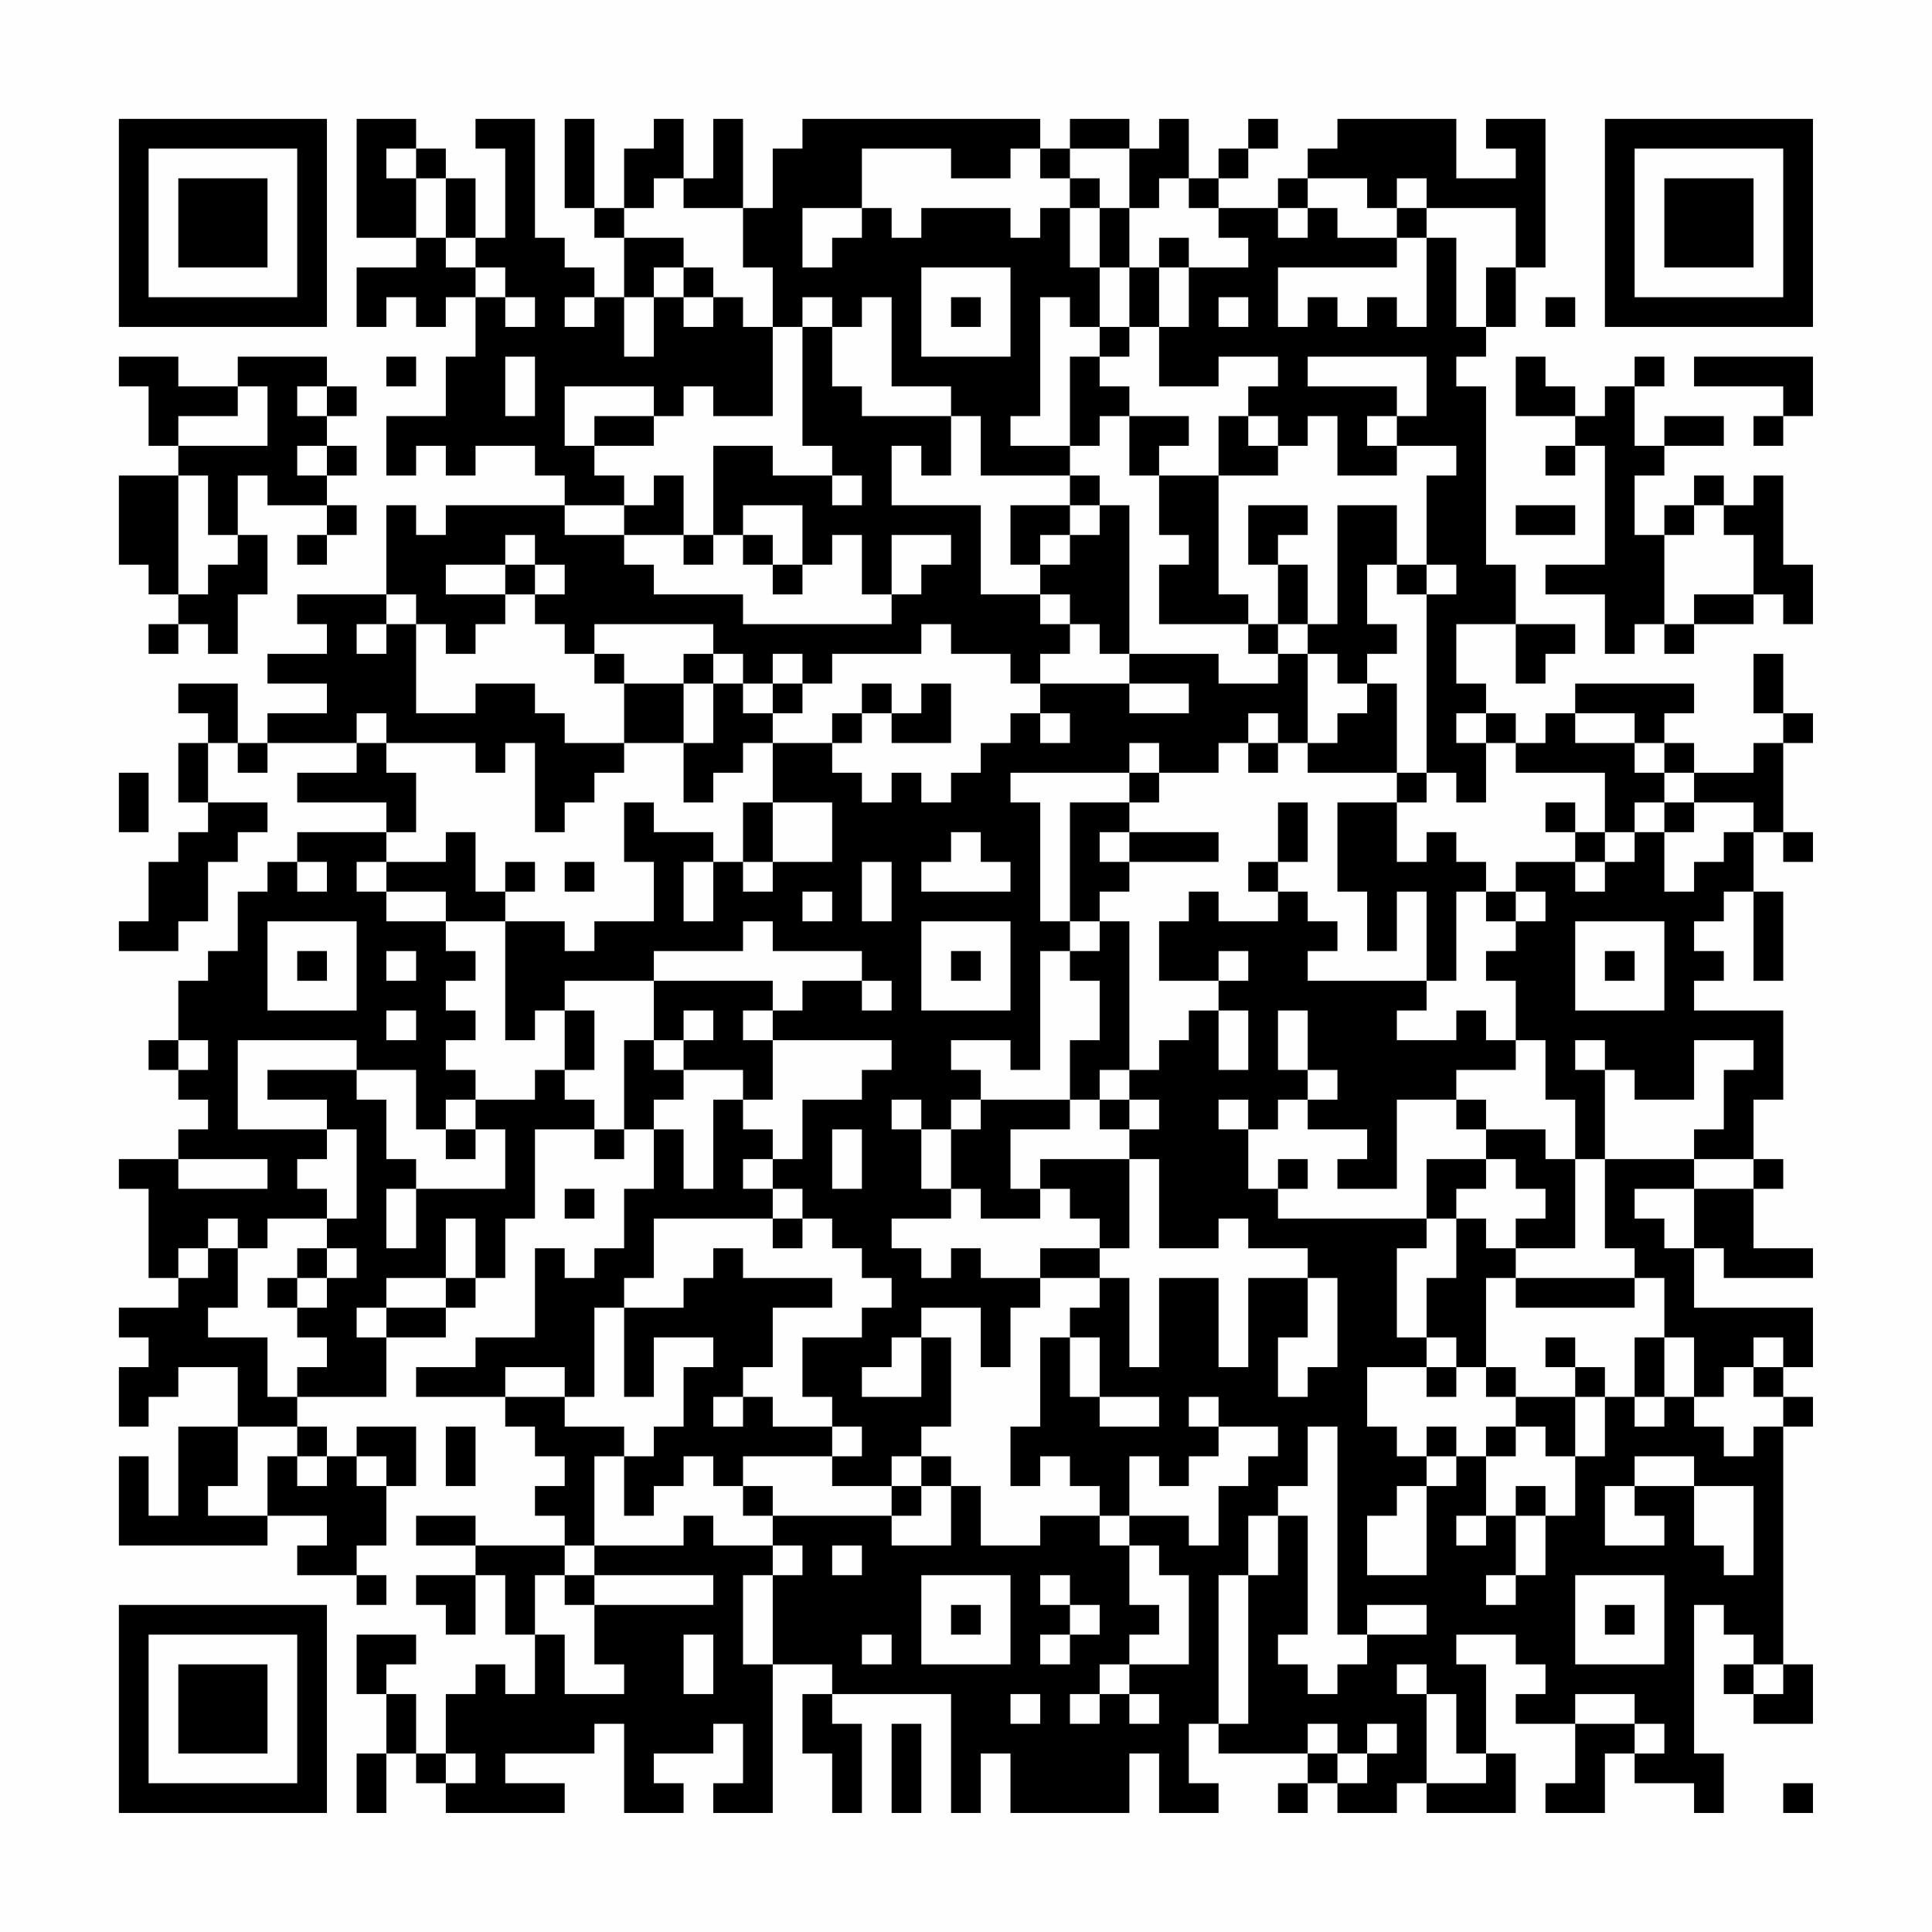 <?xml version="1.0" encoding="UTF-8"?>
<svg xmlns="http://www.w3.org/2000/svg" version="1.1" width="300" height="300" viewBox="0 0 300 300"><rect x="0" y="0" width="300" height="300" fill="#fefefe"/><g transform="scale(4.615)"><g transform="translate(4,4)"><path fill-rule="evenodd" d="M8 0L8 4L10 4L10 5L8 5L8 7L9 7L9 6L10 6L10 7L11 7L11 6L12 6L12 8L11 8L11 10L9 10L9 12L10 12L10 11L11 11L11 12L12 12L12 11L14 11L14 12L15 12L15 13L11 13L11 14L10 14L10 13L9 13L9 16L6 16L6 17L7 17L7 18L5 18L5 19L7 19L7 20L5 20L5 21L4 21L4 19L2 19L2 20L3 20L3 21L2 21L2 23L3 23L3 24L2 24L2 25L1 25L1 27L0 27L0 28L2 28L2 27L3 27L3 25L4 25L4 24L5 24L5 23L3 23L3 21L4 21L4 22L5 22L5 21L8 21L8 22L6 22L6 23L9 23L9 24L6 24L6 25L5 25L5 26L4 26L4 28L3 28L3 29L2 29L2 31L1 31L1 32L2 32L2 33L3 33L3 34L2 34L2 35L0 35L0 36L1 36L1 39L2 39L2 40L0 40L0 41L1 41L1 42L0 42L0 44L1 44L1 43L2 43L2 42L4 42L4 44L2 44L2 47L1 47L1 45L0 45L0 48L5 48L5 47L7 47L7 48L6 48L6 49L8 49L8 50L9 50L9 49L8 49L8 48L9 48L9 46L10 46L10 44L8 44L8 45L7 45L7 44L6 44L6 43L9 43L9 41L11 41L11 40L12 40L12 39L13 39L13 37L14 37L14 34L16 34L16 35L17 35L17 34L18 34L18 36L17 36L17 38L16 38L16 39L15 39L15 38L14 38L14 41L12 41L12 42L10 42L10 43L13 43L13 44L14 44L14 45L15 45L15 46L14 46L14 47L15 47L15 48L12 48L12 47L10 47L10 48L12 48L12 49L10 49L10 50L11 50L11 51L12 51L12 49L13 49L13 51L14 51L14 53L13 53L13 52L12 52L12 53L11 53L11 55L10 55L10 53L9 53L9 52L10 52L10 51L8 51L8 53L9 53L9 55L8 55L8 57L9 57L9 55L10 55L10 56L11 56L11 57L15 57L15 56L13 56L13 55L16 55L16 54L17 54L17 57L19 57L19 56L18 56L18 55L20 55L20 54L21 54L21 56L20 56L20 57L22 57L22 52L24 52L24 53L23 53L23 55L24 55L24 57L25 57L25 54L24 54L24 53L28 53L28 57L29 57L29 55L30 55L30 57L34 57L34 55L35 55L35 57L37 57L37 56L36 56L36 54L37 54L37 55L40 55L40 56L39 56L39 57L40 57L40 56L41 56L41 57L43 57L43 56L44 56L44 57L47 57L47 55L46 55L46 52L45 52L45 51L47 51L47 52L48 52L48 53L47 53L47 54L49 54L49 56L48 56L48 57L50 57L50 55L51 55L51 56L53 56L53 57L54 57L54 55L53 55L53 50L54 50L54 51L55 51L55 52L54 52L54 53L55 53L55 54L57 54L57 52L56 52L56 44L57 44L57 43L56 43L56 42L57 42L57 40L53 40L53 38L54 38L54 39L57 39L57 38L55 38L55 36L56 36L56 35L55 35L55 33L56 33L56 30L53 30L53 29L54 29L54 28L53 28L53 27L54 27L54 26L55 26L55 29L56 29L56 26L55 26L55 24L56 24L56 25L57 25L57 24L56 24L56 21L57 21L57 20L56 20L56 18L55 18L55 20L56 20L56 21L55 21L55 22L53 22L53 21L52 21L52 20L53 20L53 19L49 19L49 20L48 20L48 21L47 21L47 20L46 20L46 19L45 19L45 17L47 17L47 19L48 19L48 18L49 18L49 17L47 17L47 15L46 15L46 9L45 9L45 8L46 8L46 7L47 7L47 5L48 5L48 0L46 0L46 1L47 1L47 2L45 2L45 0L41 0L41 1L40 1L40 2L39 2L39 3L37 3L37 2L38 2L38 1L39 1L39 0L38 0L38 1L37 1L37 2L36 2L36 0L35 0L35 1L34 1L34 0L32 0L32 1L31 1L31 0L23 0L23 1L22 1L22 3L21 3L21 0L20 0L20 2L19 2L19 0L18 0L18 1L17 1L17 3L16 3L16 0L15 0L15 3L16 3L16 4L17 4L17 6L16 6L16 5L15 5L15 4L14 4L14 0L12 0L12 1L13 1L13 4L12 4L12 2L11 2L11 1L10 1L10 0ZM9 1L9 2L10 2L10 4L11 4L11 5L12 5L12 6L13 6L13 7L14 7L14 6L13 6L13 5L12 5L12 4L11 4L11 2L10 2L10 1ZM25 1L25 3L23 3L23 5L24 5L24 4L25 4L25 3L26 3L26 4L27 4L27 3L30 3L30 4L31 4L31 3L32 3L32 5L33 5L33 7L32 7L32 6L31 6L31 10L30 10L30 11L32 11L32 12L29 12L29 10L28 10L28 9L26 9L26 6L25 6L25 7L24 7L24 6L23 6L23 7L22 7L22 5L21 5L21 3L19 3L19 2L18 2L18 3L17 3L17 4L19 4L19 5L18 5L18 6L17 6L17 8L18 8L18 6L19 6L19 7L20 7L20 6L21 6L21 7L22 7L22 10L20 10L20 9L19 9L19 10L18 10L18 9L15 9L15 11L16 11L16 12L17 12L17 13L15 13L15 14L17 14L17 15L18 15L18 16L21 16L21 17L26 17L26 16L27 16L27 15L28 15L28 14L26 14L26 16L25 16L25 14L24 14L24 15L23 15L23 13L21 13L21 14L20 14L20 11L22 11L22 12L24 12L24 13L25 13L25 12L24 12L24 11L23 11L23 7L24 7L24 9L25 9L25 10L28 10L28 12L27 12L27 11L26 11L26 13L29 13L29 16L31 16L31 17L32 17L32 18L31 18L31 19L30 19L30 18L28 18L28 17L27 17L27 18L24 18L24 19L23 19L23 18L22 18L22 19L21 19L21 18L20 18L20 17L16 17L16 18L15 18L15 17L14 17L14 16L15 16L15 15L14 15L14 14L13 14L13 15L11 15L11 16L13 16L13 17L12 17L12 18L11 18L11 17L10 17L10 16L9 16L9 17L8 17L8 18L9 18L9 17L10 17L10 20L12 20L12 19L14 19L14 20L15 20L15 21L17 21L17 22L16 22L16 23L15 23L15 24L14 24L14 21L13 21L13 22L12 22L12 21L9 21L9 20L8 20L8 21L9 21L9 22L10 22L10 24L9 24L9 25L8 25L8 26L9 26L9 27L11 27L11 28L12 28L12 29L11 29L11 30L12 30L12 31L11 31L11 32L12 32L12 33L11 33L11 34L10 34L10 32L8 32L8 31L4 31L4 34L7 34L7 35L6 35L6 36L7 36L7 37L5 37L5 38L4 38L4 37L3 37L3 38L2 38L2 39L3 39L3 38L4 38L4 40L3 40L3 41L5 41L5 43L6 43L6 42L7 42L7 41L6 41L6 40L7 40L7 39L8 39L8 38L7 38L7 37L8 37L8 34L7 34L7 33L5 33L5 32L8 32L8 33L9 33L9 35L10 35L10 36L9 36L9 38L10 38L10 36L13 36L13 34L12 34L12 33L14 33L14 32L15 32L15 33L16 33L16 34L17 34L17 31L18 31L18 32L19 32L19 33L18 33L18 34L19 34L19 36L20 36L20 33L21 33L21 34L22 34L22 35L21 35L21 36L22 36L22 37L18 37L18 39L17 39L17 40L16 40L16 43L15 43L15 42L13 42L13 43L15 43L15 44L17 44L17 45L16 45L16 48L15 48L15 49L14 49L14 51L15 51L15 53L17 53L17 52L16 52L16 50L20 50L20 49L16 49L16 48L19 48L19 47L20 47L20 48L22 48L22 49L21 49L21 52L22 52L22 49L23 49L23 48L22 48L22 47L26 47L26 48L28 48L28 46L29 46L29 48L31 48L31 47L33 47L33 48L34 48L34 50L35 50L35 51L34 51L34 52L33 52L33 53L32 53L32 54L33 54L33 53L34 53L34 54L35 54L35 53L34 53L34 52L36 52L36 49L35 49L35 48L34 48L34 47L36 47L36 48L37 48L37 46L38 46L38 45L39 45L39 44L37 44L37 43L36 43L36 44L37 44L37 45L36 45L36 46L35 46L35 45L34 45L34 47L33 47L33 46L32 46L32 45L31 45L31 46L30 46L30 44L31 44L31 41L32 41L32 43L33 43L33 44L35 44L35 43L33 43L33 41L32 41L32 40L33 40L33 39L34 39L34 42L35 42L35 39L37 39L37 42L38 42L38 39L40 39L40 41L39 41L39 43L40 43L40 42L41 42L41 39L40 39L40 38L38 38L38 37L37 37L37 38L35 38L35 35L34 35L34 34L35 34L35 33L34 33L34 32L35 32L35 31L36 31L36 30L37 30L37 32L38 32L38 30L37 30L37 29L38 29L38 28L37 28L37 29L35 29L35 27L36 27L36 26L37 26L37 27L39 27L39 26L40 26L40 27L41 27L41 28L40 28L40 29L44 29L44 30L43 30L43 31L45 31L45 30L46 30L46 31L47 31L47 32L45 32L45 33L43 33L43 36L41 36L41 35L42 35L42 34L40 34L40 33L41 33L41 32L40 32L40 30L39 30L39 32L40 32L40 33L39 33L39 34L38 34L38 33L37 33L37 34L38 34L38 36L39 36L39 37L44 37L44 38L43 38L43 41L44 41L44 42L42 42L42 44L43 44L43 45L44 45L44 46L43 46L43 47L42 47L42 49L44 49L44 46L45 46L45 45L46 45L46 47L45 47L45 48L46 48L46 47L47 47L47 49L46 49L46 50L47 50L47 49L48 49L48 47L49 47L49 45L50 45L50 43L51 43L51 44L52 44L52 43L53 43L53 44L54 44L54 45L55 45L55 44L56 44L56 43L55 43L55 42L56 42L56 41L55 41L55 42L54 42L54 43L53 43L53 41L52 41L52 39L51 39L51 38L50 38L50 35L53 35L53 36L51 36L51 37L52 37L52 38L53 38L53 36L55 36L55 35L53 35L53 34L54 34L54 32L55 32L55 31L53 31L53 33L51 33L51 32L50 32L50 31L49 31L49 32L50 32L50 35L49 35L49 33L48 33L48 31L47 31L47 29L46 29L46 28L47 28L47 27L48 27L48 26L47 26L47 25L49 25L49 26L50 26L50 25L51 25L51 24L52 24L52 26L53 26L53 25L54 25L54 24L55 24L55 23L53 23L53 22L52 22L52 21L51 21L51 20L49 20L49 21L51 21L51 22L52 22L52 23L51 23L51 24L50 24L50 22L47 22L47 21L46 21L46 20L45 20L45 21L46 21L46 23L45 23L45 22L44 22L44 16L45 16L45 15L44 15L44 12L45 12L45 11L43 11L43 10L44 10L44 8L40 8L40 9L43 9L43 10L42 10L42 11L43 11L43 12L41 12L41 10L40 10L40 11L39 11L39 10L38 10L38 9L39 9L39 8L37 8L37 9L35 9L35 7L36 7L36 5L38 5L38 4L37 4L37 3L36 3L36 2L35 2L35 3L34 3L34 1L32 1L32 2L31 2L31 1L30 1L30 2L28 2L28 1ZM32 2L32 3L33 3L33 5L34 5L34 7L33 7L33 8L32 8L32 11L33 11L33 10L34 10L34 12L35 12L35 14L36 14L36 15L35 15L35 17L38 17L38 18L39 18L39 19L37 19L37 18L34 18L34 13L33 13L33 12L32 12L32 13L30 13L30 15L31 15L31 16L32 16L32 17L33 17L33 18L34 18L34 19L31 19L31 20L30 20L30 21L29 21L29 22L28 22L28 23L27 23L27 22L26 22L26 23L25 23L25 22L24 22L24 21L25 21L25 20L26 20L26 21L28 21L28 19L27 19L27 20L26 20L26 19L25 19L25 20L24 20L24 21L22 21L22 20L23 20L23 19L22 19L22 20L21 20L21 19L20 19L20 18L19 18L19 19L17 19L17 18L16 18L16 19L17 19L17 21L19 21L19 23L20 23L20 22L21 22L21 21L22 21L22 23L21 23L21 25L20 25L20 24L18 24L18 23L17 23L17 25L18 25L18 27L16 27L16 28L15 28L15 27L13 27L13 26L14 26L14 25L13 25L13 26L12 26L12 24L11 24L11 25L9 25L9 26L11 26L11 27L13 27L13 31L14 31L14 30L15 30L15 32L16 32L16 30L15 30L15 29L18 29L18 31L19 31L19 32L21 32L21 33L22 33L22 31L26 31L26 32L25 32L25 33L23 33L23 35L22 35L22 36L23 36L23 37L22 37L22 38L23 38L23 37L24 37L24 38L25 38L25 39L26 39L26 40L25 40L25 41L23 41L23 43L24 43L24 44L22 44L22 43L21 43L21 42L22 42L22 40L24 40L24 39L21 39L21 38L20 38L20 39L19 39L19 40L17 40L17 43L18 43L18 41L20 41L20 42L19 42L19 44L18 44L18 45L17 45L17 47L18 47L18 46L19 46L19 45L20 45L20 46L21 46L21 47L22 47L22 46L21 46L21 45L24 45L24 46L26 46L26 47L27 47L27 46L28 46L28 45L27 45L27 44L28 44L28 41L27 41L27 40L29 40L29 42L30 42L30 40L31 40L31 39L33 39L33 38L34 38L34 35L31 35L31 36L30 36L30 34L32 34L32 33L33 33L33 34L34 34L34 33L33 33L33 32L34 32L34 27L33 27L33 26L34 26L34 25L37 25L37 24L34 24L34 23L35 23L35 22L37 22L37 21L38 21L38 22L39 22L39 21L40 21L40 22L43 22L43 23L41 23L41 26L42 26L42 28L43 28L43 26L44 26L44 29L45 29L45 26L46 26L46 27L47 27L47 26L46 26L46 25L45 25L45 24L44 24L44 25L43 25L43 23L44 23L44 22L43 22L43 19L42 19L42 18L43 18L43 17L42 17L42 15L43 15L43 16L44 16L44 15L43 15L43 13L41 13L41 17L40 17L40 15L39 15L39 14L40 14L40 13L38 13L38 15L39 15L39 17L38 17L38 16L37 16L37 12L39 12L39 11L38 11L38 10L37 10L37 12L35 12L35 11L36 11L36 10L34 10L34 9L33 9L33 8L34 8L34 7L35 7L35 5L36 5L36 4L35 4L35 5L34 5L34 3L33 3L33 2ZM40 2L40 3L39 3L39 4L40 4L40 3L41 3L41 4L43 4L43 5L39 5L39 7L40 7L40 6L41 6L41 7L42 7L42 6L43 6L43 7L44 7L44 4L45 4L45 7L46 7L46 5L47 5L47 3L44 3L44 2L43 2L43 3L42 3L42 2ZM43 3L43 4L44 4L44 3ZM19 5L19 6L20 6L20 5ZM27 5L27 8L30 8L30 5ZM15 6L15 7L16 7L16 6ZM28 6L28 7L29 7L29 6ZM37 6L37 7L38 7L38 6ZM48 6L48 7L49 7L49 6ZM0 8L0 9L1 9L1 11L2 11L2 12L0 12L0 15L1 15L1 16L2 16L2 17L1 17L1 18L2 18L2 17L3 17L3 18L4 18L4 16L5 16L5 14L4 14L4 12L5 12L5 13L7 13L7 14L6 14L6 15L7 15L7 14L8 14L8 13L7 13L7 12L8 12L8 11L7 11L7 10L8 10L8 9L7 9L7 8L4 8L4 9L2 9L2 8ZM9 8L9 9L10 9L10 8ZM13 8L13 10L14 10L14 8ZM47 8L47 10L49 10L49 11L48 11L48 12L49 12L49 11L50 11L50 15L48 15L48 16L50 16L50 18L51 18L51 17L52 17L52 18L53 18L53 17L55 17L55 16L56 16L56 17L57 17L57 15L56 15L56 12L55 12L55 13L54 13L54 12L53 12L53 13L52 13L52 14L51 14L51 12L52 12L52 11L54 11L54 10L52 10L52 11L51 11L51 9L52 9L52 8L51 8L51 9L50 9L50 10L49 10L49 9L48 9L48 8ZM53 8L53 9L56 9L56 10L55 10L55 11L56 11L56 10L57 10L57 8ZM4 9L4 10L2 10L2 11L5 11L5 9ZM6 9L6 10L7 10L7 9ZM16 10L16 11L18 11L18 10ZM6 11L6 12L7 12L7 11ZM2 12L2 16L3 16L3 15L4 15L4 14L3 14L3 12ZM18 12L18 13L17 13L17 14L19 14L19 15L20 15L20 14L19 14L19 12ZM32 13L32 14L31 14L31 15L32 15L32 14L33 14L33 13ZM47 13L47 14L49 14L49 13ZM53 13L53 14L52 14L52 17L53 17L53 16L55 16L55 14L54 14L54 13ZM21 14L21 15L22 15L22 16L23 16L23 15L22 15L22 14ZM13 15L13 16L14 16L14 15ZM39 17L39 18L40 18L40 21L41 21L41 20L42 20L42 19L41 19L41 18L40 18L40 17ZM19 19L19 21L20 21L20 19ZM34 19L34 20L36 20L36 19ZM31 20L31 21L32 21L32 20ZM38 20L38 21L39 21L39 20ZM34 21L34 22L30 22L30 23L31 23L31 27L32 27L32 28L31 28L31 32L30 32L30 31L28 31L28 32L29 32L29 33L28 33L28 34L27 34L27 33L26 33L26 34L27 34L27 36L28 36L28 37L26 37L26 38L27 38L27 39L28 39L28 38L29 38L29 39L31 39L31 38L33 38L33 37L32 37L32 36L31 36L31 37L29 37L29 36L28 36L28 34L29 34L29 33L32 33L32 31L33 31L33 29L32 29L32 28L33 28L33 27L32 27L32 23L34 23L34 22L35 22L35 21ZM0 22L0 24L1 24L1 22ZM22 23L22 25L21 25L21 26L22 26L22 25L24 25L24 23ZM39 23L39 25L38 25L38 26L39 26L39 25L40 25L40 23ZM48 23L48 24L49 24L49 25L50 25L50 24L49 24L49 23ZM52 23L52 24L53 24L53 23ZM28 24L28 25L27 25L27 26L30 26L30 25L29 25L29 24ZM33 24L33 25L34 25L34 24ZM6 25L6 26L7 26L7 25ZM15 25L15 26L16 26L16 25ZM19 25L19 27L20 27L20 25ZM25 25L25 27L26 27L26 25ZM23 26L23 27L24 27L24 26ZM5 27L5 30L8 30L8 27ZM21 27L21 28L18 28L18 29L22 29L22 30L21 30L21 31L22 31L22 30L23 30L23 29L25 29L25 30L26 30L26 29L25 29L25 28L22 28L22 27ZM27 27L27 30L30 30L30 27ZM49 27L49 30L52 30L52 27ZM6 28L6 29L7 29L7 28ZM9 28L9 29L10 29L10 28ZM28 28L28 29L29 29L29 28ZM50 28L50 29L51 29L51 28ZM9 30L9 31L10 31L10 30ZM19 30L19 31L20 31L20 30ZM2 31L2 32L3 32L3 31ZM45 33L45 34L46 34L46 35L44 35L44 37L45 37L45 39L44 39L44 41L45 41L45 42L44 42L44 43L45 43L45 42L46 42L46 43L47 43L47 44L46 44L46 45L47 45L47 44L48 44L48 45L49 45L49 43L50 43L50 42L49 42L49 41L48 41L48 42L49 42L49 43L47 43L47 42L46 42L46 39L47 39L47 40L51 40L51 39L47 39L47 38L49 38L49 35L48 35L48 34L46 34L46 33ZM11 34L11 35L12 35L12 34ZM24 34L24 36L25 36L25 34ZM2 35L2 36L5 36L5 35ZM39 35L39 36L40 36L40 35ZM46 35L46 36L45 36L45 37L46 37L46 38L47 38L47 37L48 37L48 36L47 36L47 35ZM15 36L15 37L16 37L16 36ZM11 37L11 39L9 39L9 40L8 40L8 41L9 41L9 40L11 40L11 39L12 39L12 37ZM6 38L6 39L5 39L5 40L6 40L6 39L7 39L7 38ZM26 41L26 42L25 42L25 43L27 43L27 41ZM51 41L51 43L52 43L52 41ZM20 43L20 44L21 44L21 43ZM4 44L4 46L3 46L3 47L5 47L5 45L6 45L6 46L7 46L7 45L6 45L6 44ZM11 44L11 46L12 46L12 44ZM24 44L24 45L25 45L25 44ZM40 44L40 46L39 46L39 47L38 47L38 49L37 49L37 54L38 54L38 49L39 49L39 47L40 47L40 51L39 51L39 52L40 52L40 53L41 53L41 52L42 52L42 51L44 51L44 50L42 50L42 51L41 51L41 44ZM44 44L44 45L45 45L45 44ZM8 45L8 46L9 46L9 45ZM26 45L26 46L27 46L27 45ZM51 45L51 46L50 46L50 48L52 48L52 47L51 47L51 46L53 46L53 48L54 48L54 49L55 49L55 46L53 46L53 45ZM47 46L47 47L48 47L48 46ZM24 48L24 49L25 49L25 48ZM15 49L15 50L16 50L16 49ZM27 49L27 52L30 52L30 49ZM31 49L31 50L32 50L32 51L31 51L31 52L32 52L32 51L33 51L33 50L32 50L32 49ZM49 49L49 52L52 52L52 49ZM28 50L28 51L29 51L29 50ZM50 50L50 51L51 51L51 50ZM19 51L19 53L20 53L20 51ZM25 51L25 52L26 52L26 51ZM43 52L43 53L44 53L44 56L46 56L46 55L45 55L45 53L44 53L44 52ZM55 52L55 53L56 53L56 52ZM30 53L30 54L31 54L31 53ZM49 53L49 54L51 54L51 55L52 55L52 54L51 54L51 53ZM26 54L26 57L27 57L27 54ZM40 54L40 55L41 55L41 56L42 56L42 55L43 55L43 54L42 54L42 55L41 55L41 54ZM11 55L11 56L12 56L12 55ZM56 56L56 57L57 57L57 56ZM0 0L0 7L7 7L7 0ZM1 1L1 6L6 6L6 1ZM2 2L2 5L5 5L5 2ZM50 0L50 7L57 7L57 0ZM51 1L51 6L56 6L56 1ZM52 2L52 5L55 5L55 2ZM0 50L0 57L7 57L7 50ZM1 51L1 56L6 56L6 51ZM2 52L2 55L5 55L5 52Z" fill="#000000"/></g></g></svg>

